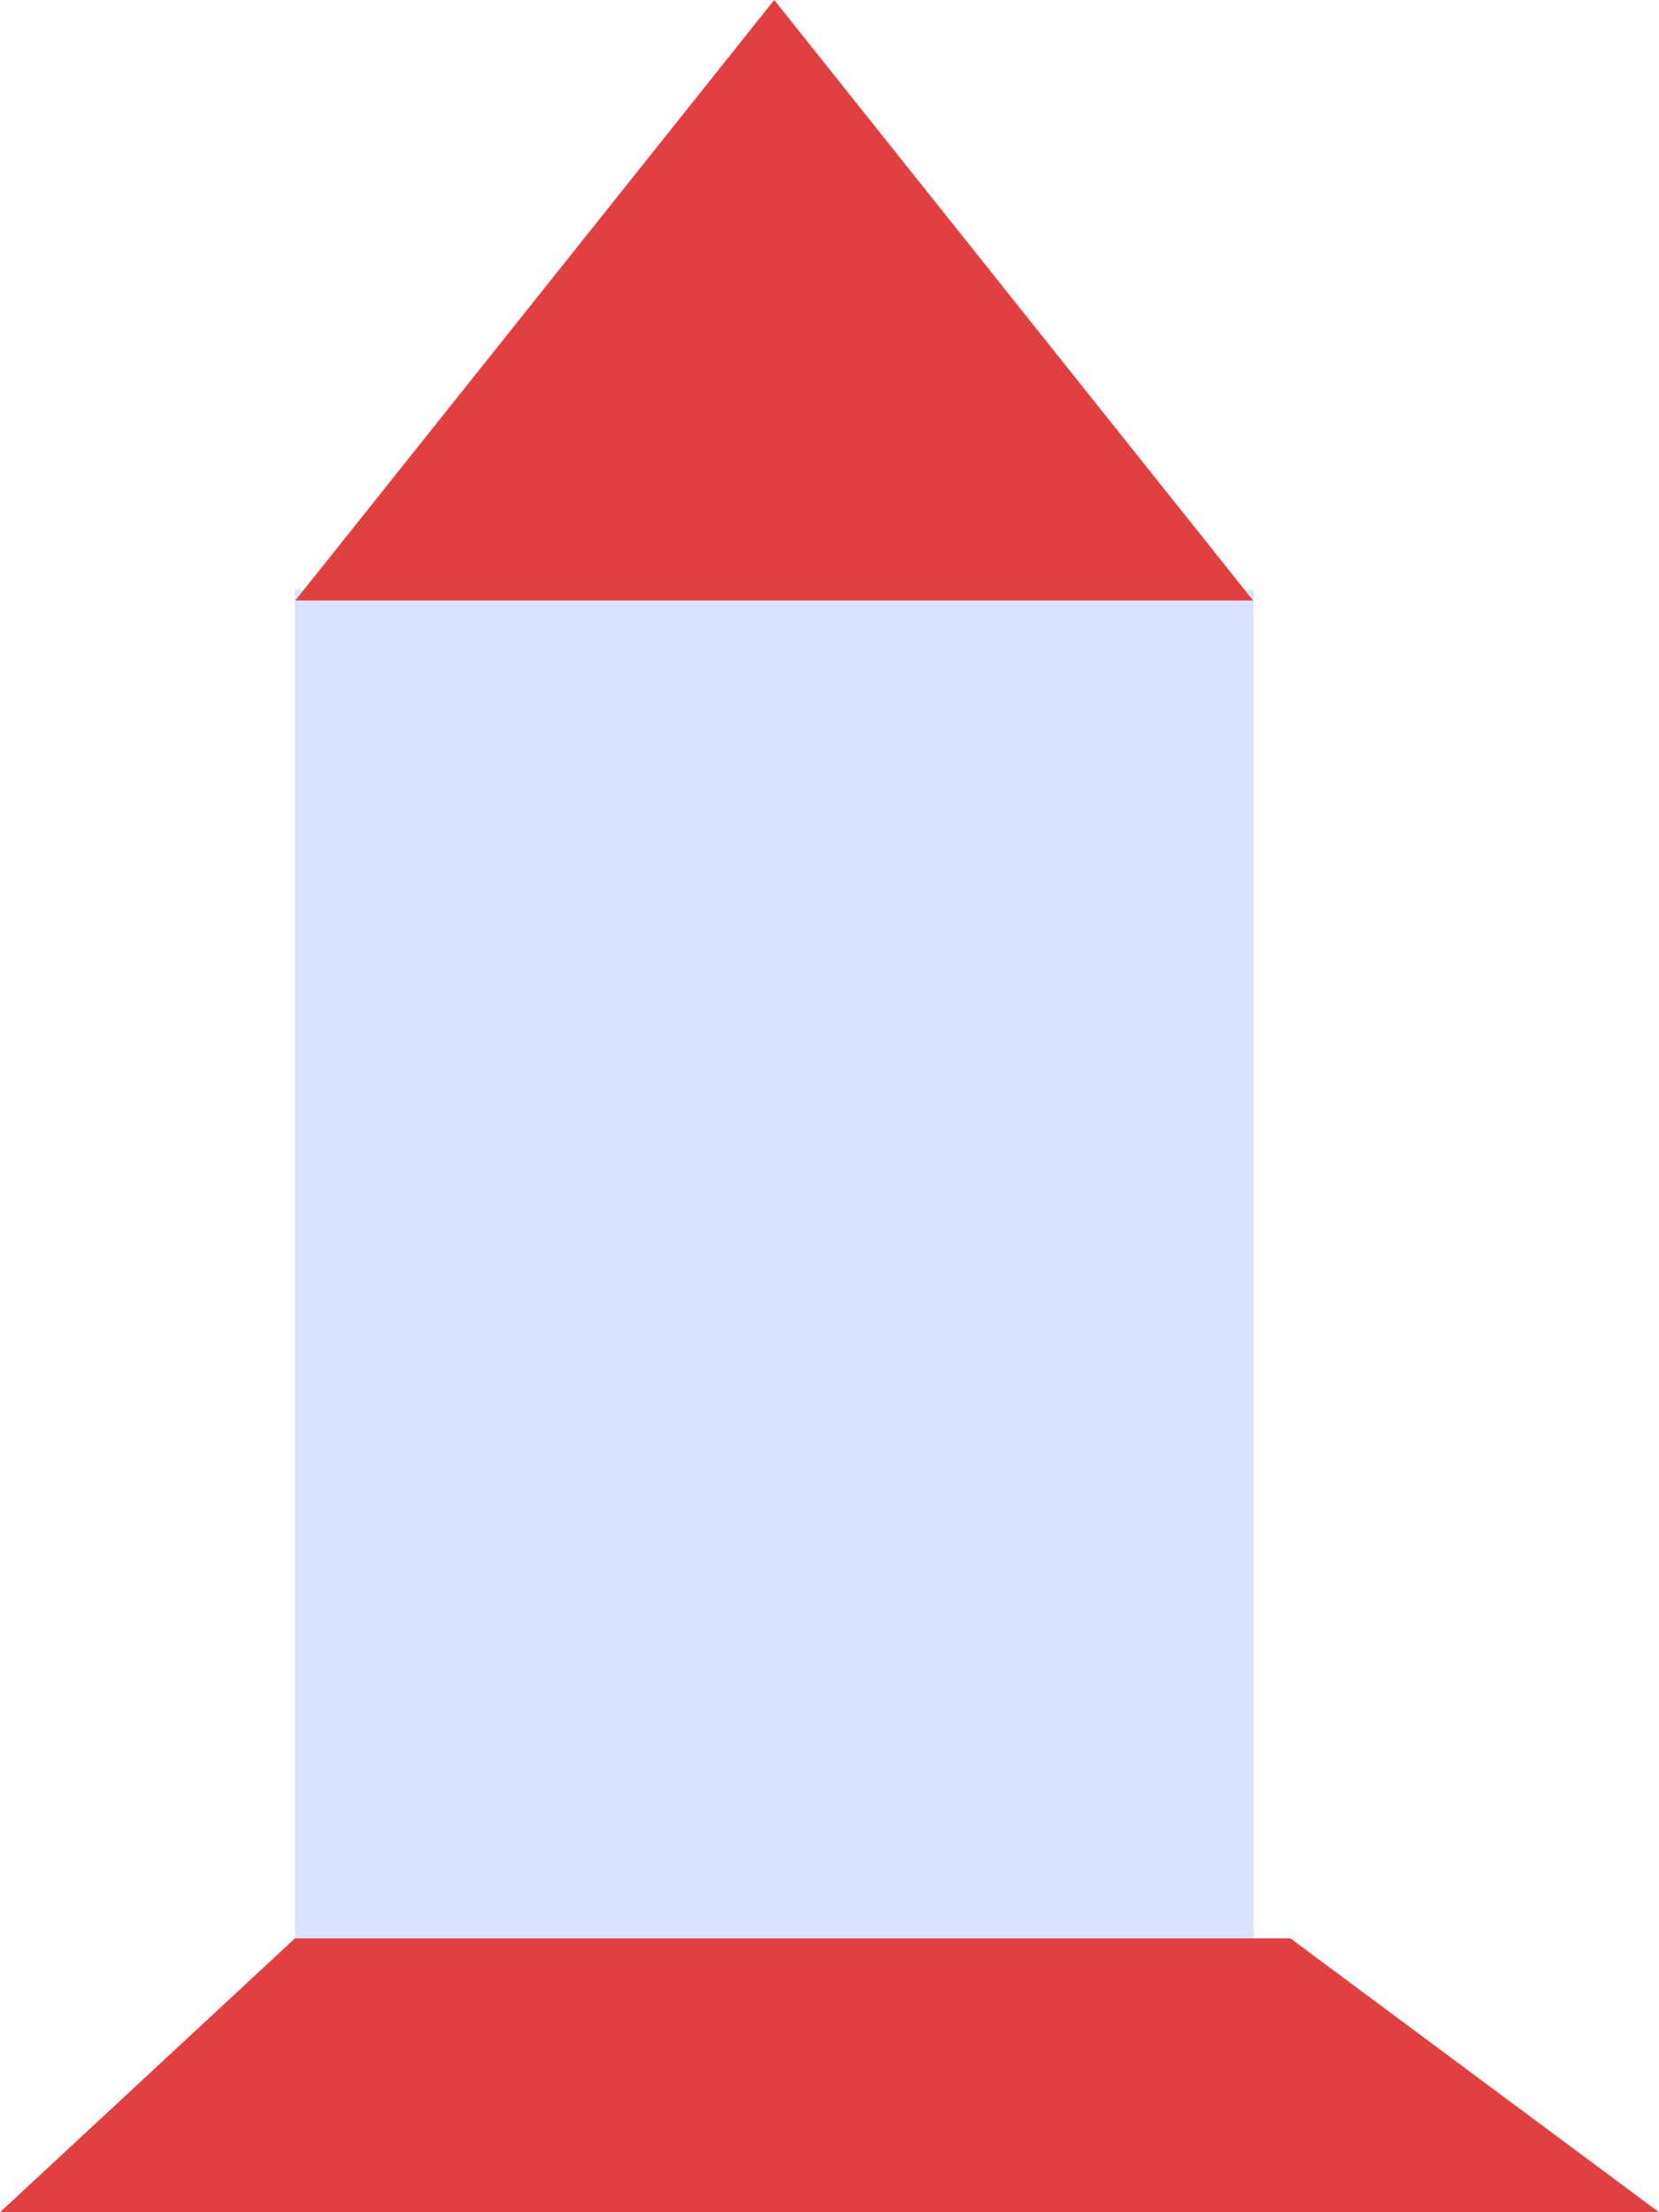 <svg width="15" height="20" viewBox="0 0 15 20" fill="none" xmlns="http://www.w3.org/2000/svg">
<rect x="2.667" y="5.333" width="8.667" height="12.191" fill="#D9E3FF"/>
<path d="M7 7.62939e-06L11.33 5.429L2.67 5.429L7 7.62939e-06Z" fill="#E14040"/>
<path d="M2.667 17.524H11.667L15 20H0L2.667 17.524Z" fill="#E14040"/>
</svg>

